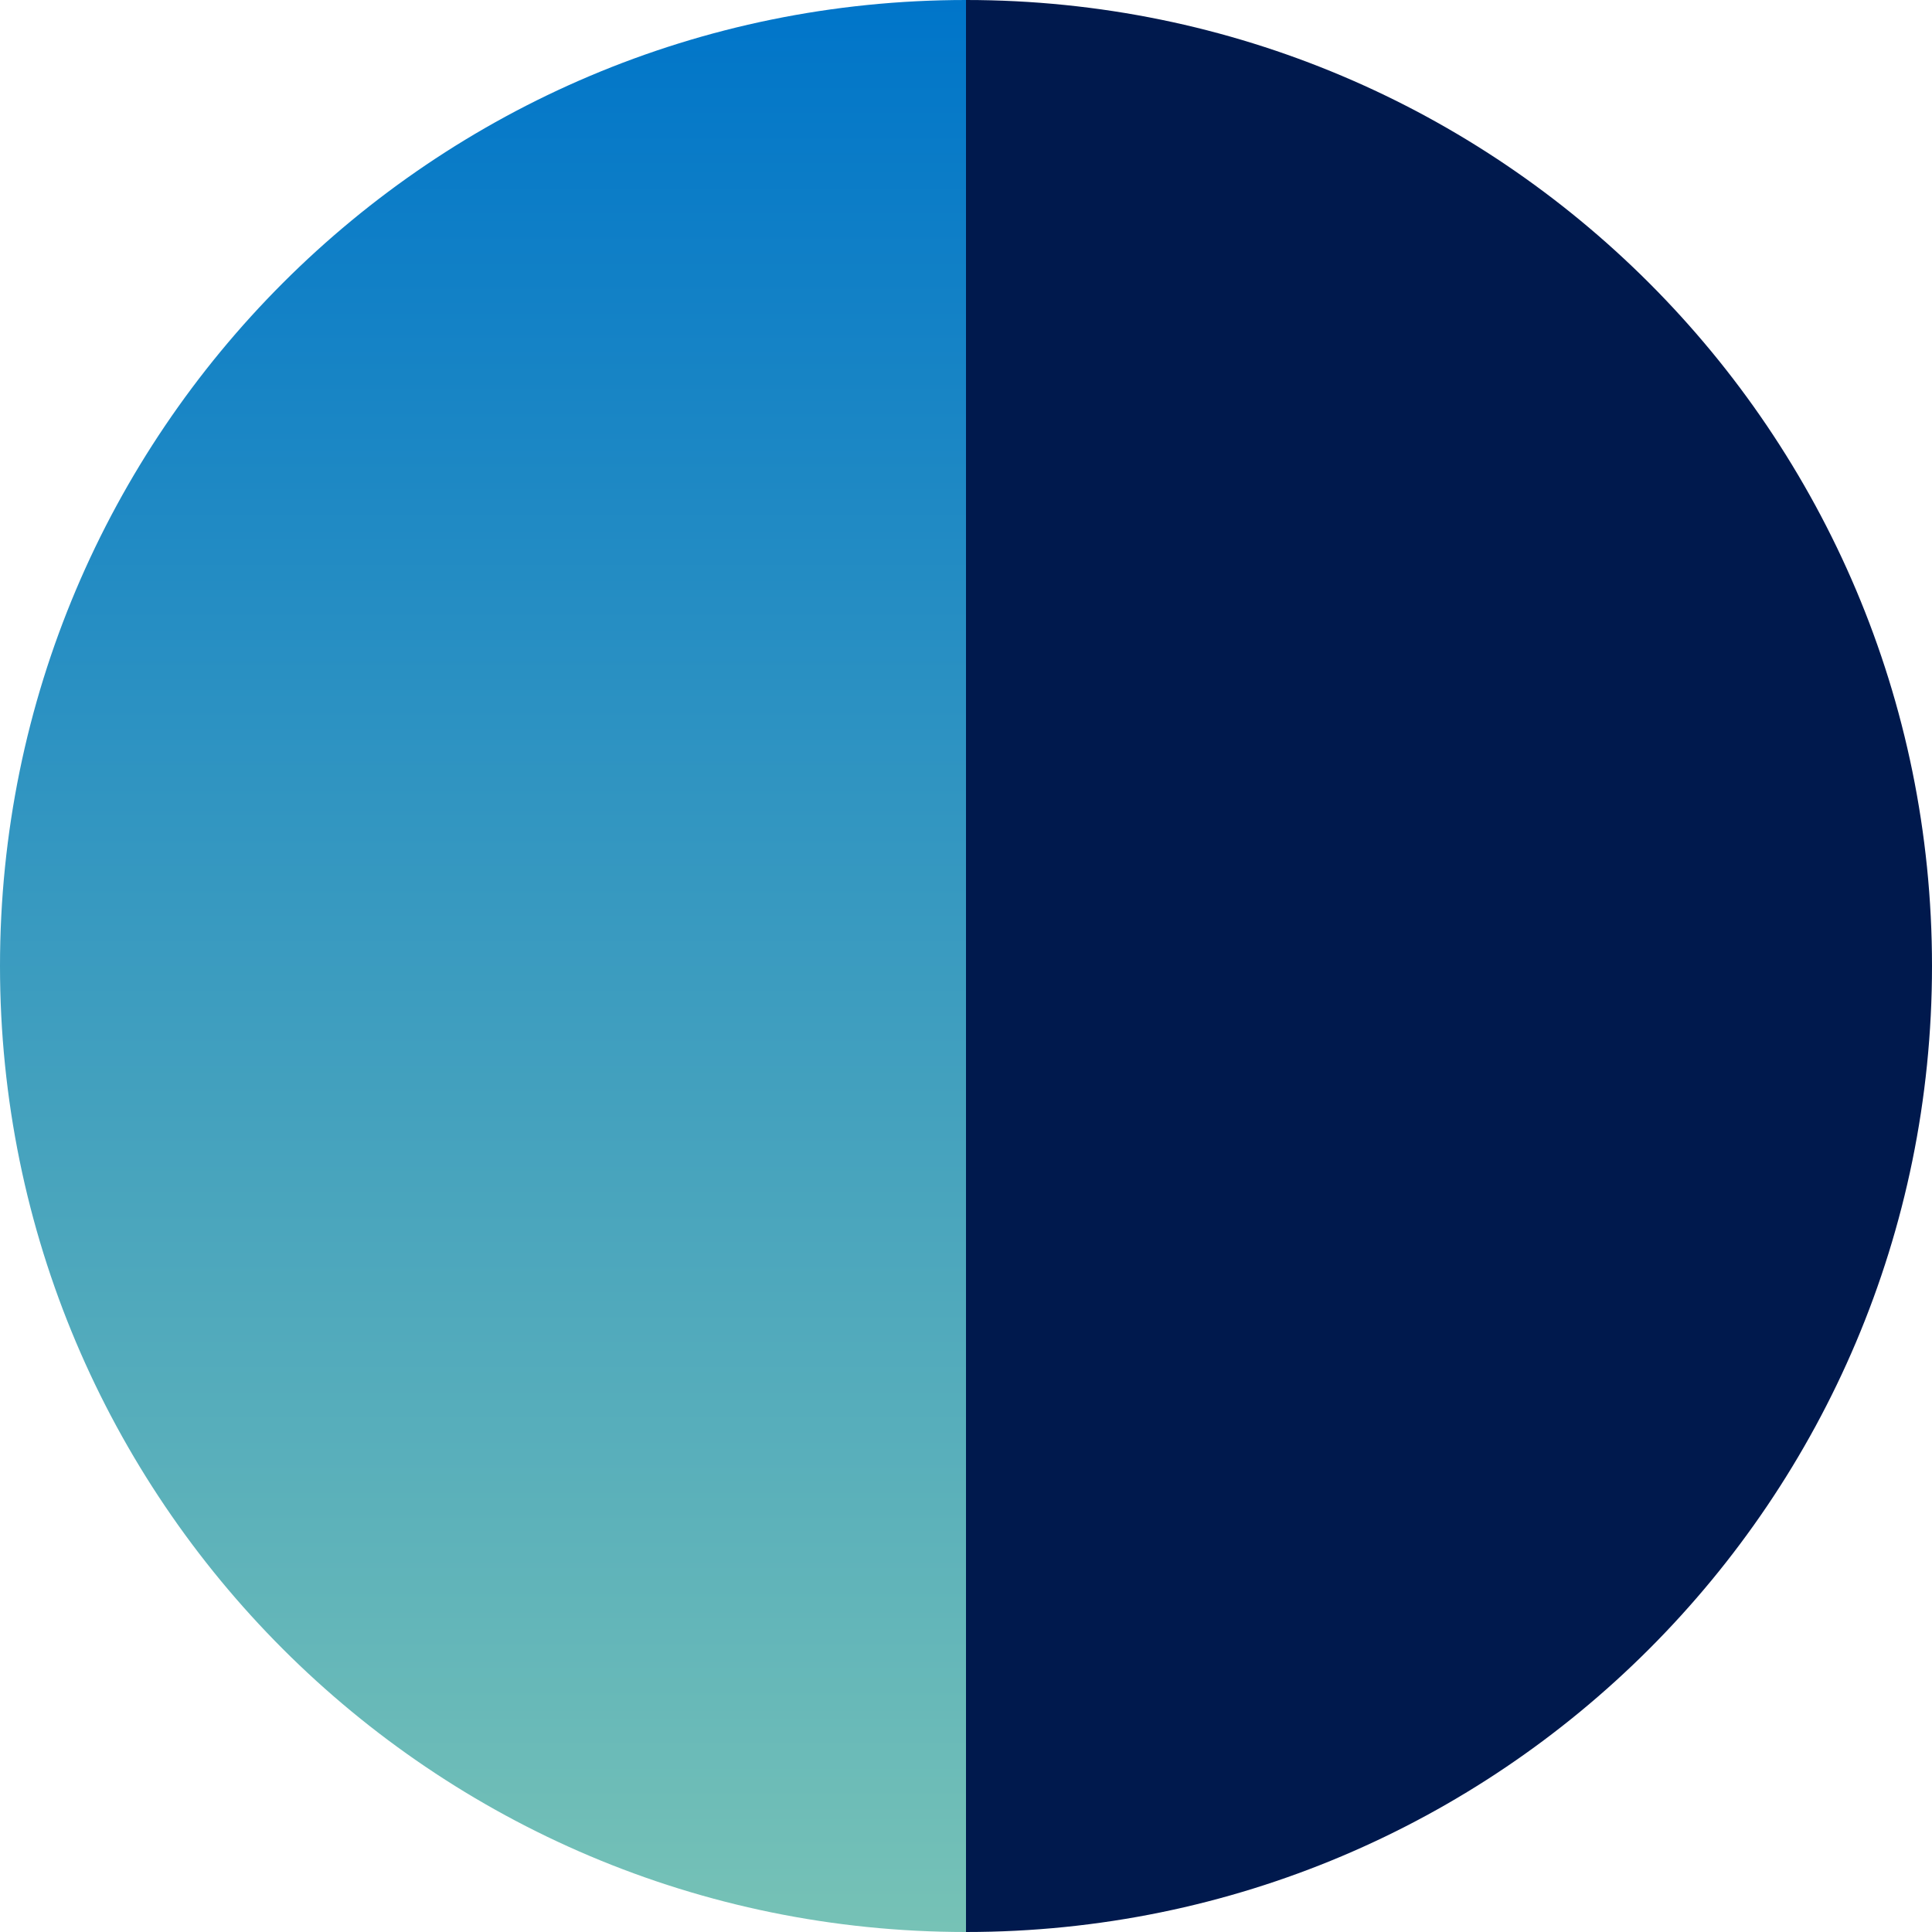 <svg width="32" height="32" viewBox="0 0 32 32" fill="none" xmlns="http://www.w3.org/2000/svg">
<path d="M16 0C7.163 0 0 7.163 0 16C0 24.837 7.163 32 16 32V0Z" fill="url(#paint0_linear)"/>
<path d="M16 32C24.837 32 32 24.837 32 16C32 7.163 24.837 0 16 0V32Z" fill="#00194D"/>
<defs>
<linearGradient id="paint0_linear" x1="8" y1="0" x2="8" y2="32" gradientUnits="userSpaceOnUse">
<stop stop-color="#0075C9"/>
<stop offset="1" stop-color="#76C2B6"/>
</linearGradient>
</defs>
</svg>
